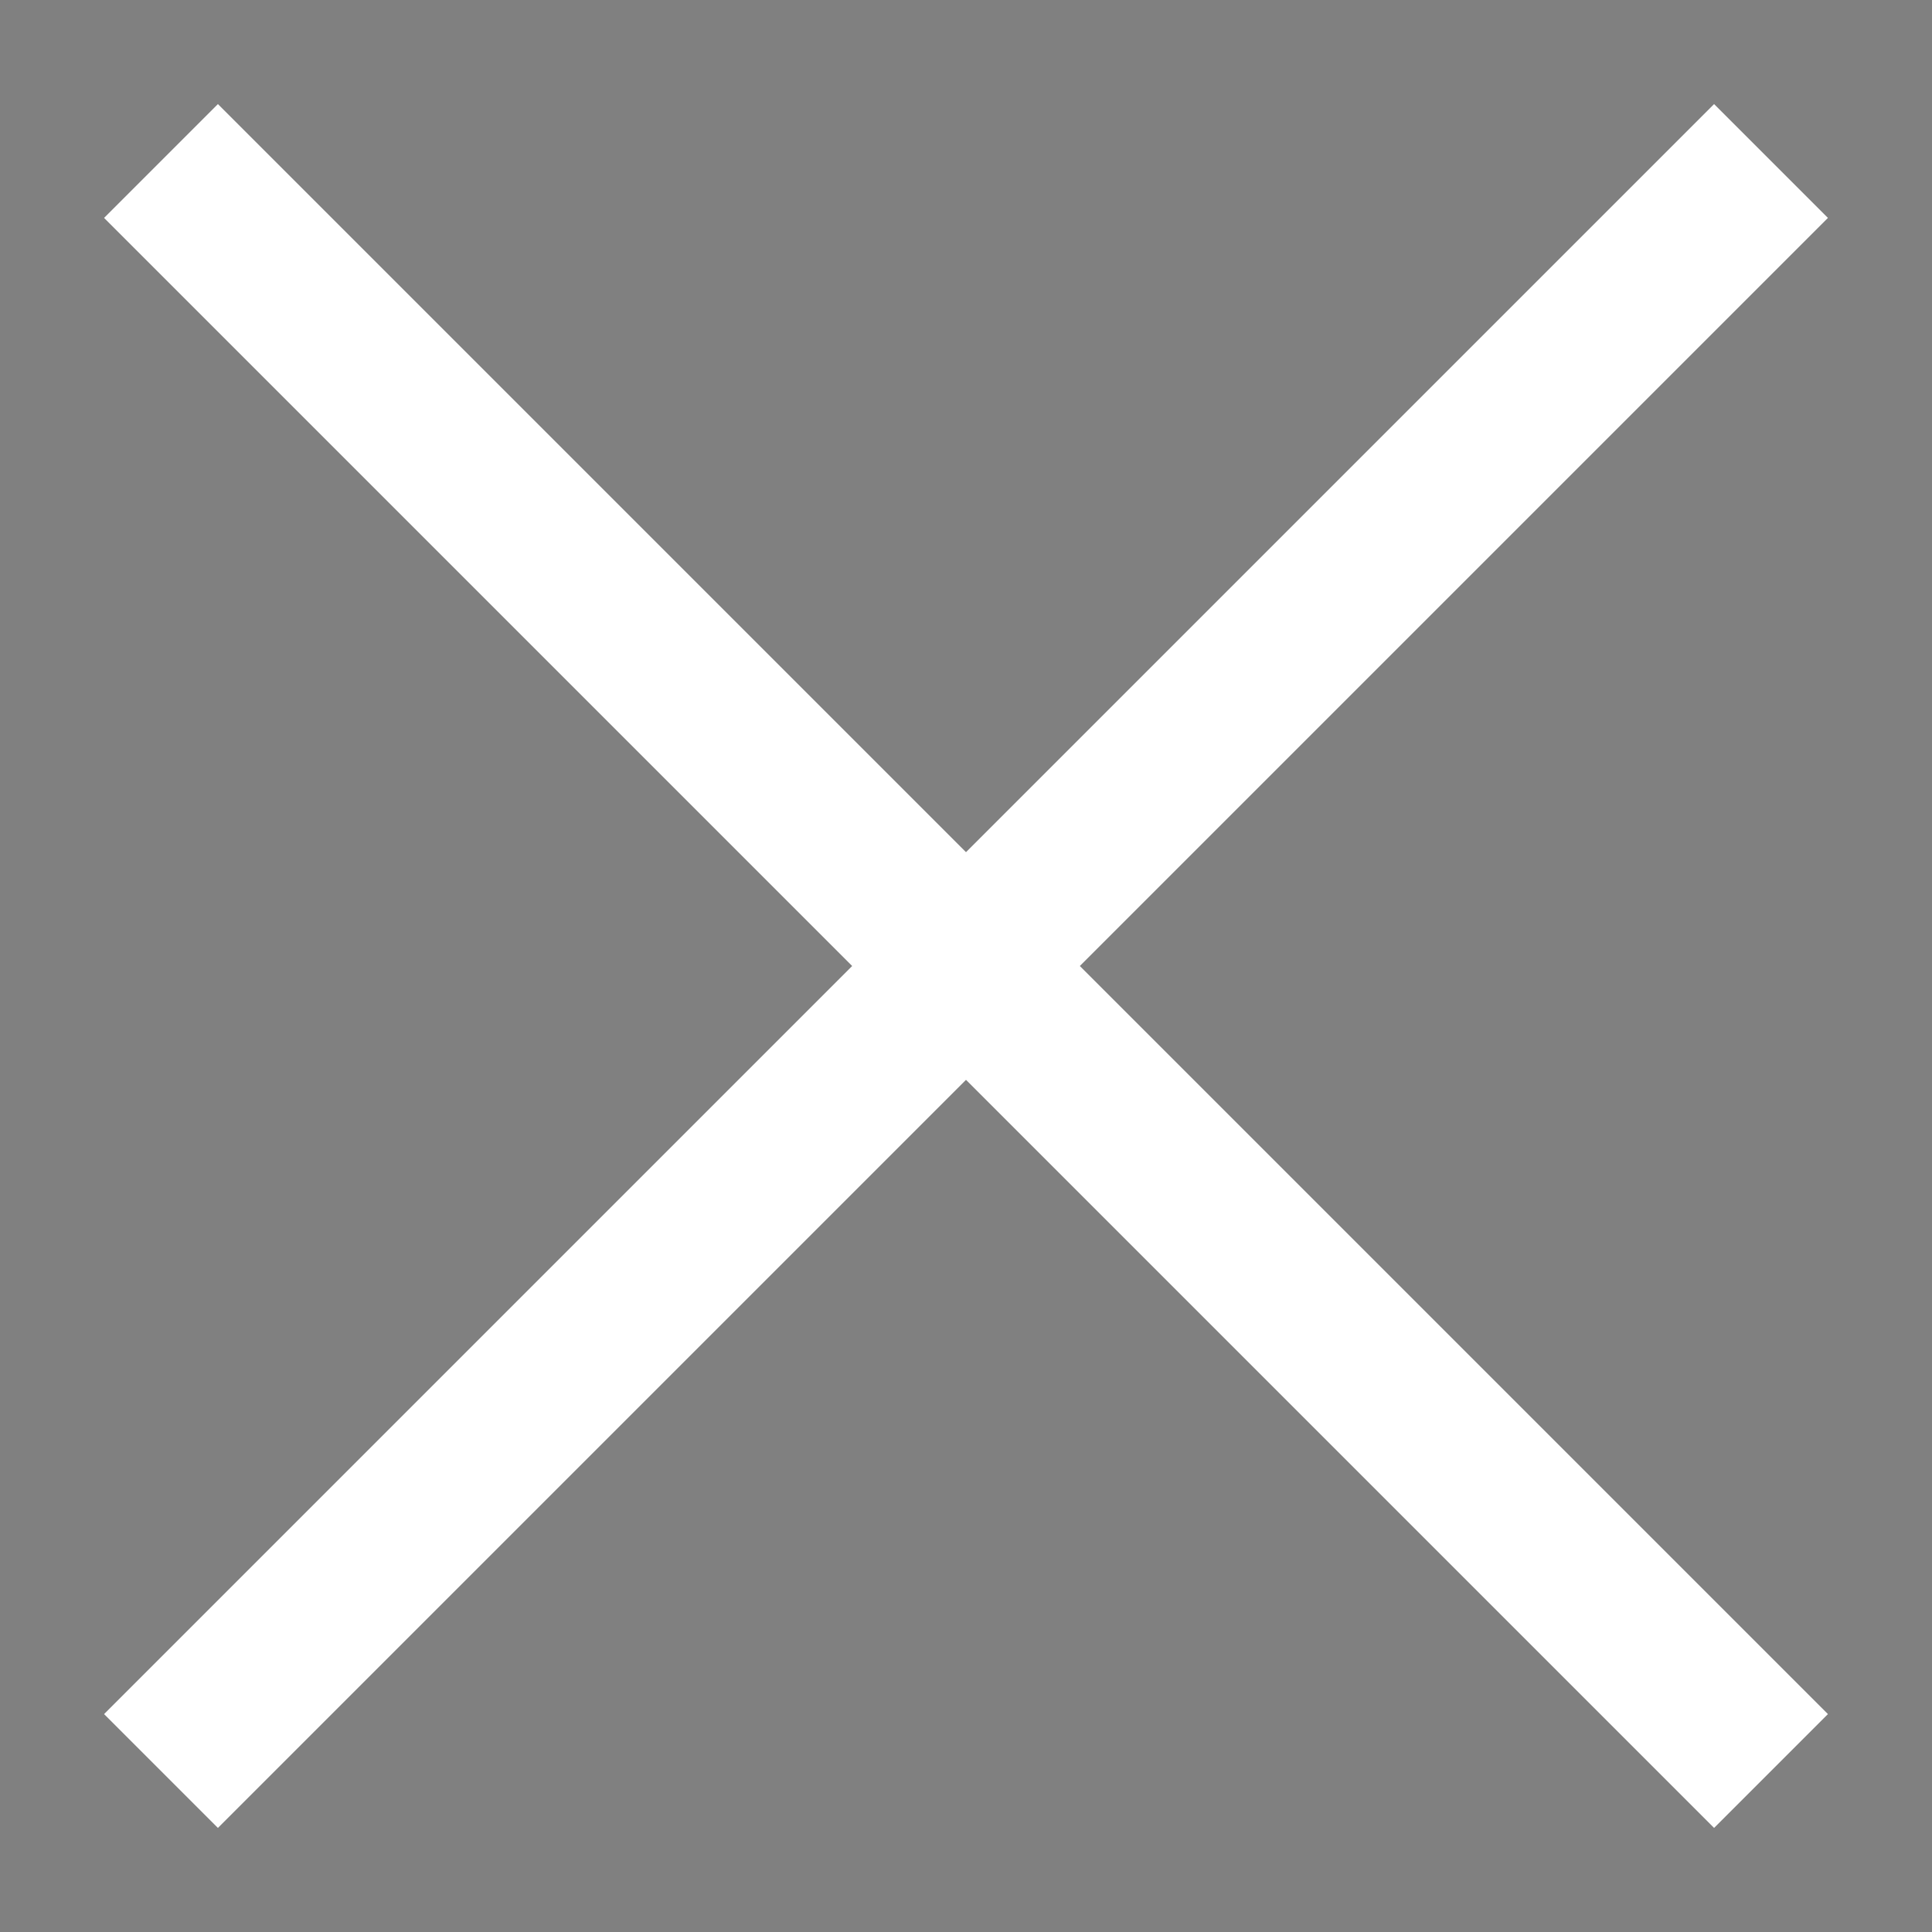 <svg viewBox="0 0 12 12" xmlns="http://www.w3.org/2000/svg"><rect x="0" y="0" width="12" height="12" fill="#808080" stroke="none"/><path d="M1 1L11 11M11 1L1 11" stroke="white" stroke-width="1"/></svg>